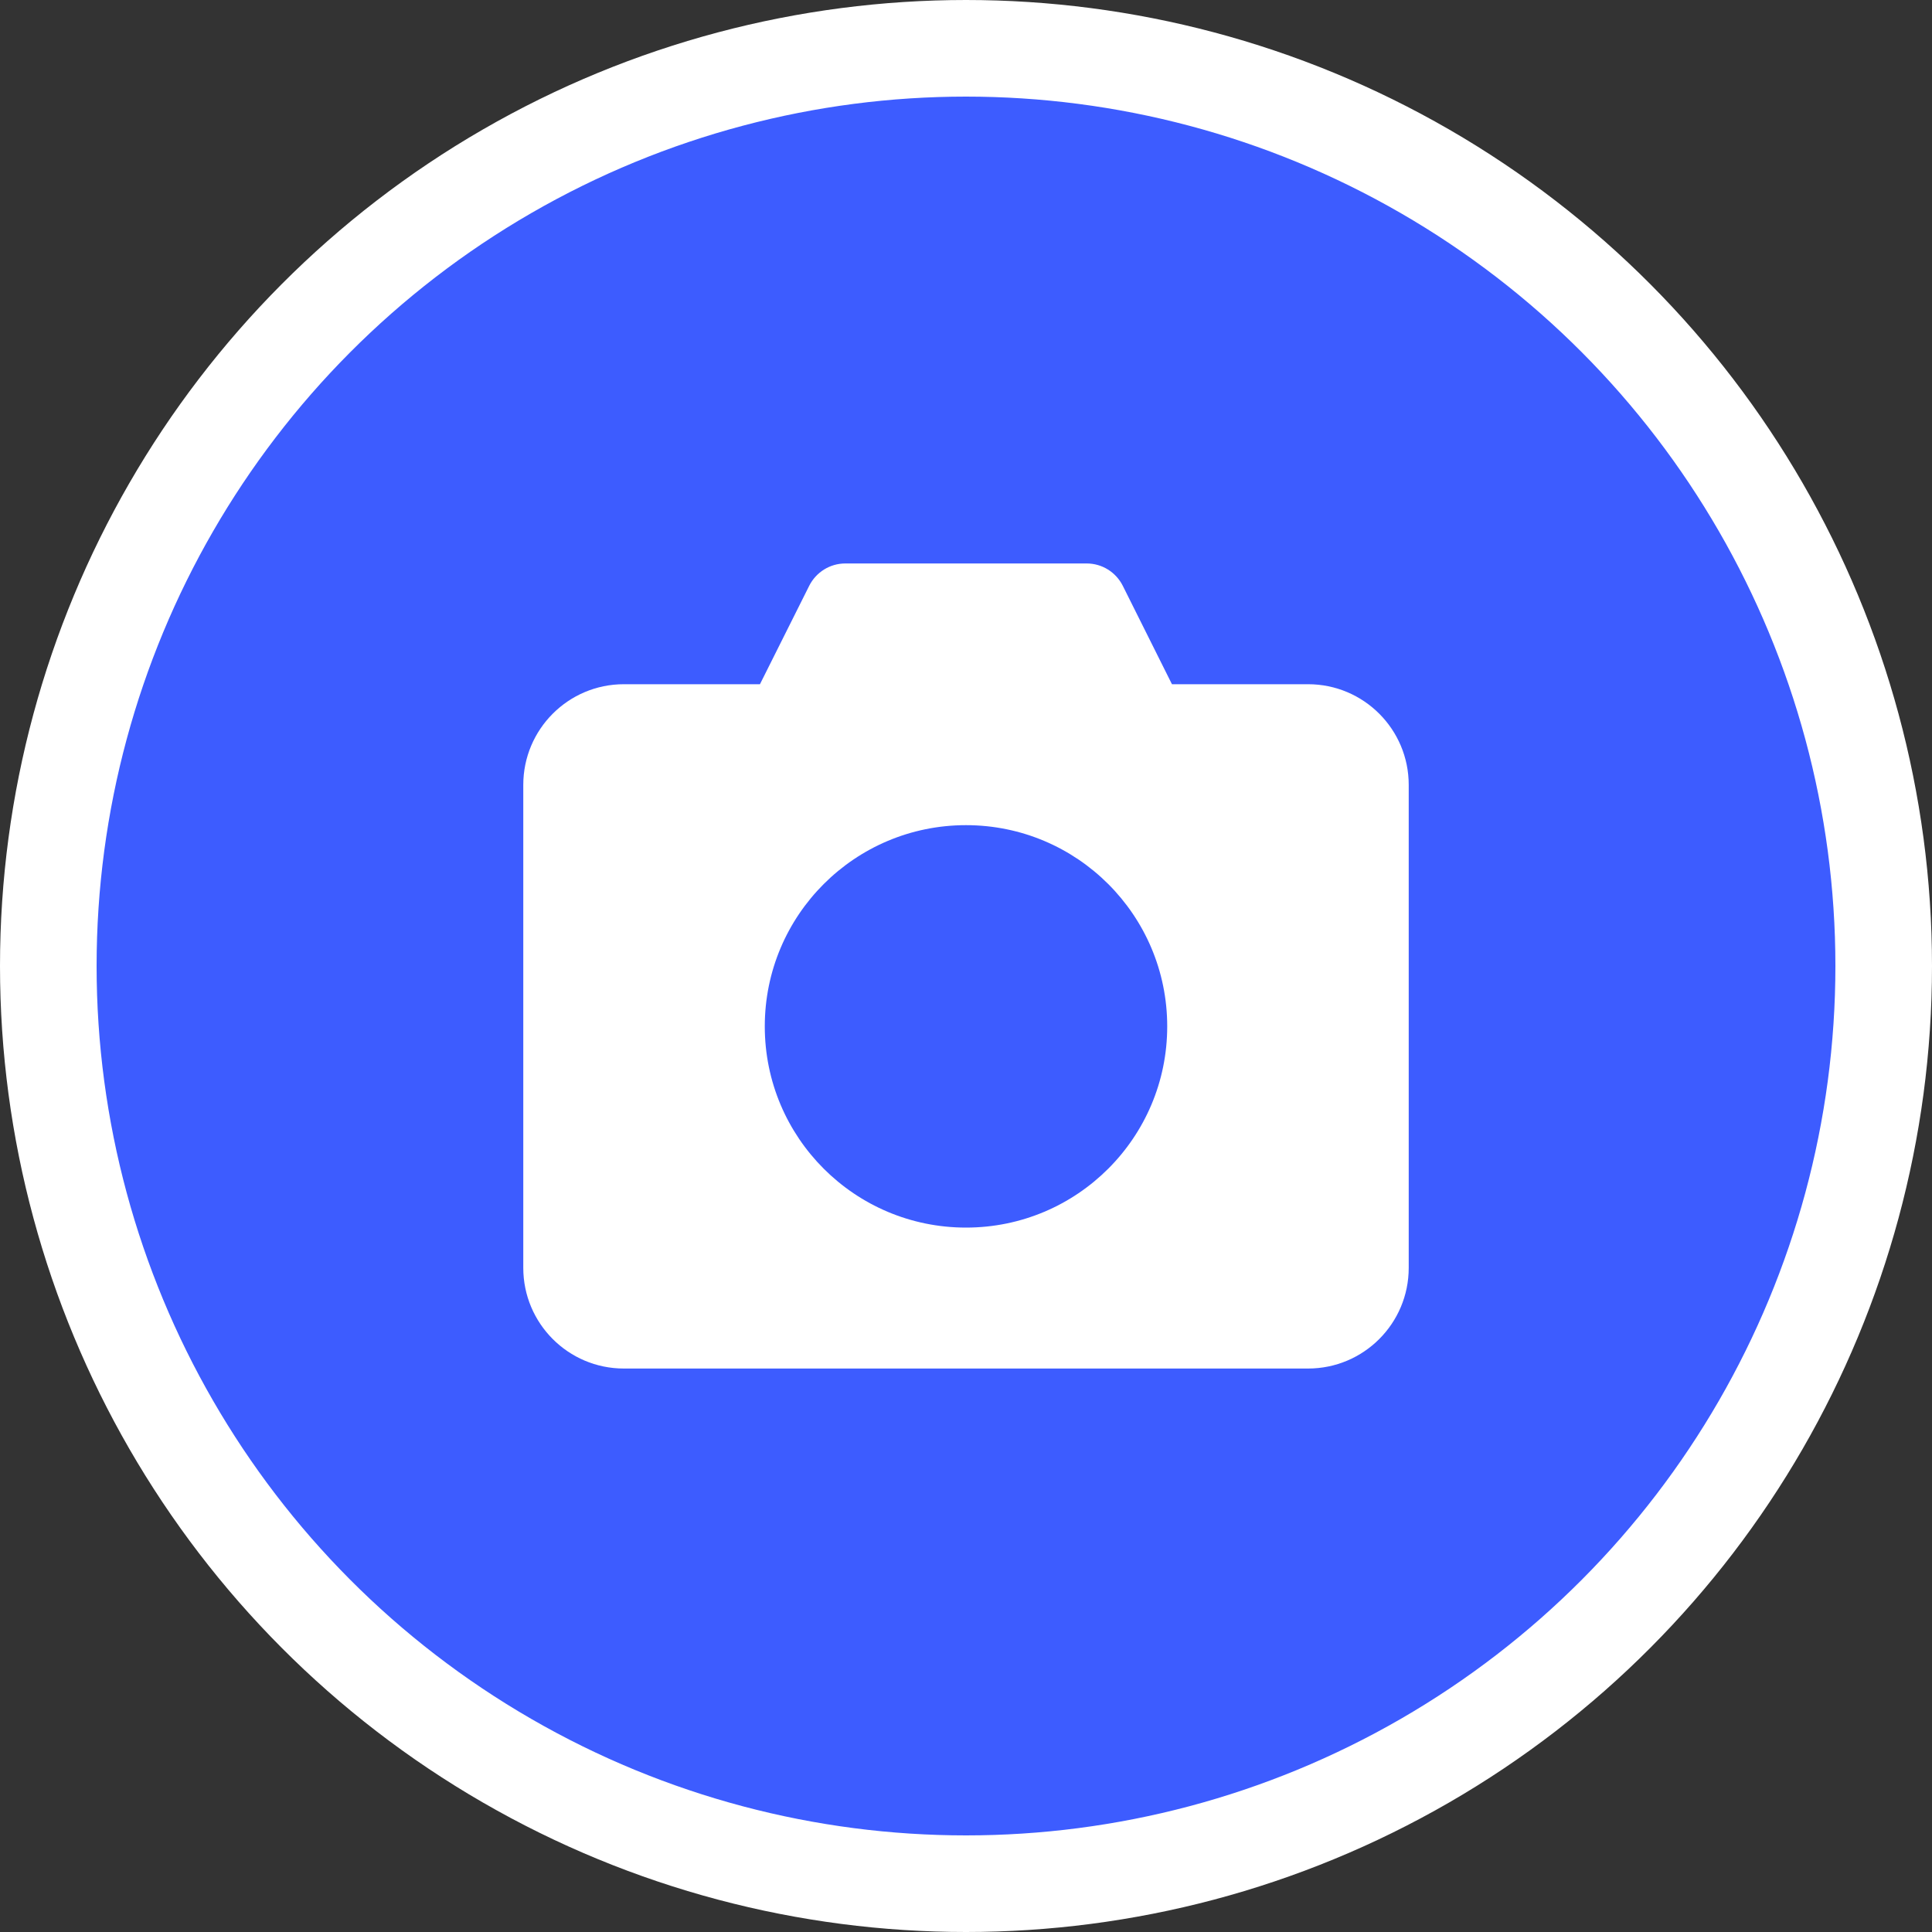 <svg width="20" height="20" viewBox="0 0 20 20" fill="none" xmlns="http://www.w3.org/2000/svg">
<rect x="0" y="0" width="20" height="20" fill="#333333" stroke="none"/>
<circle cx="10" cy="10" r="9.5" fill="#3D5CFF" stroke="white"/>
<path fill-rule="evenodd" clip-rule="evenodd" d="M8.377 6.064L7.867 7.083H6.458C5.883 7.083 5.417 7.55 5.417 8.125V13.125C5.417 13.7 5.883 14.167 6.458 14.167H13.541C14.117 14.167 14.583 13.7 14.583 13.125V8.125C14.583 7.55 14.117 7.083 13.541 7.083H12.132L11.623 6.064C11.552 5.923 11.408 5.833 11.25 5.833H8.75C8.592 5.833 8.448 5.923 8.377 6.064ZM10 8.542C11.15 8.542 12.083 9.474 12.083 10.625C12.083 11.776 11.15 12.708 10 12.708C8.849 12.708 7.917 11.776 7.917 10.625C7.917 9.474 8.849 8.542 10 8.542Z" fill="white"/>
</svg>
